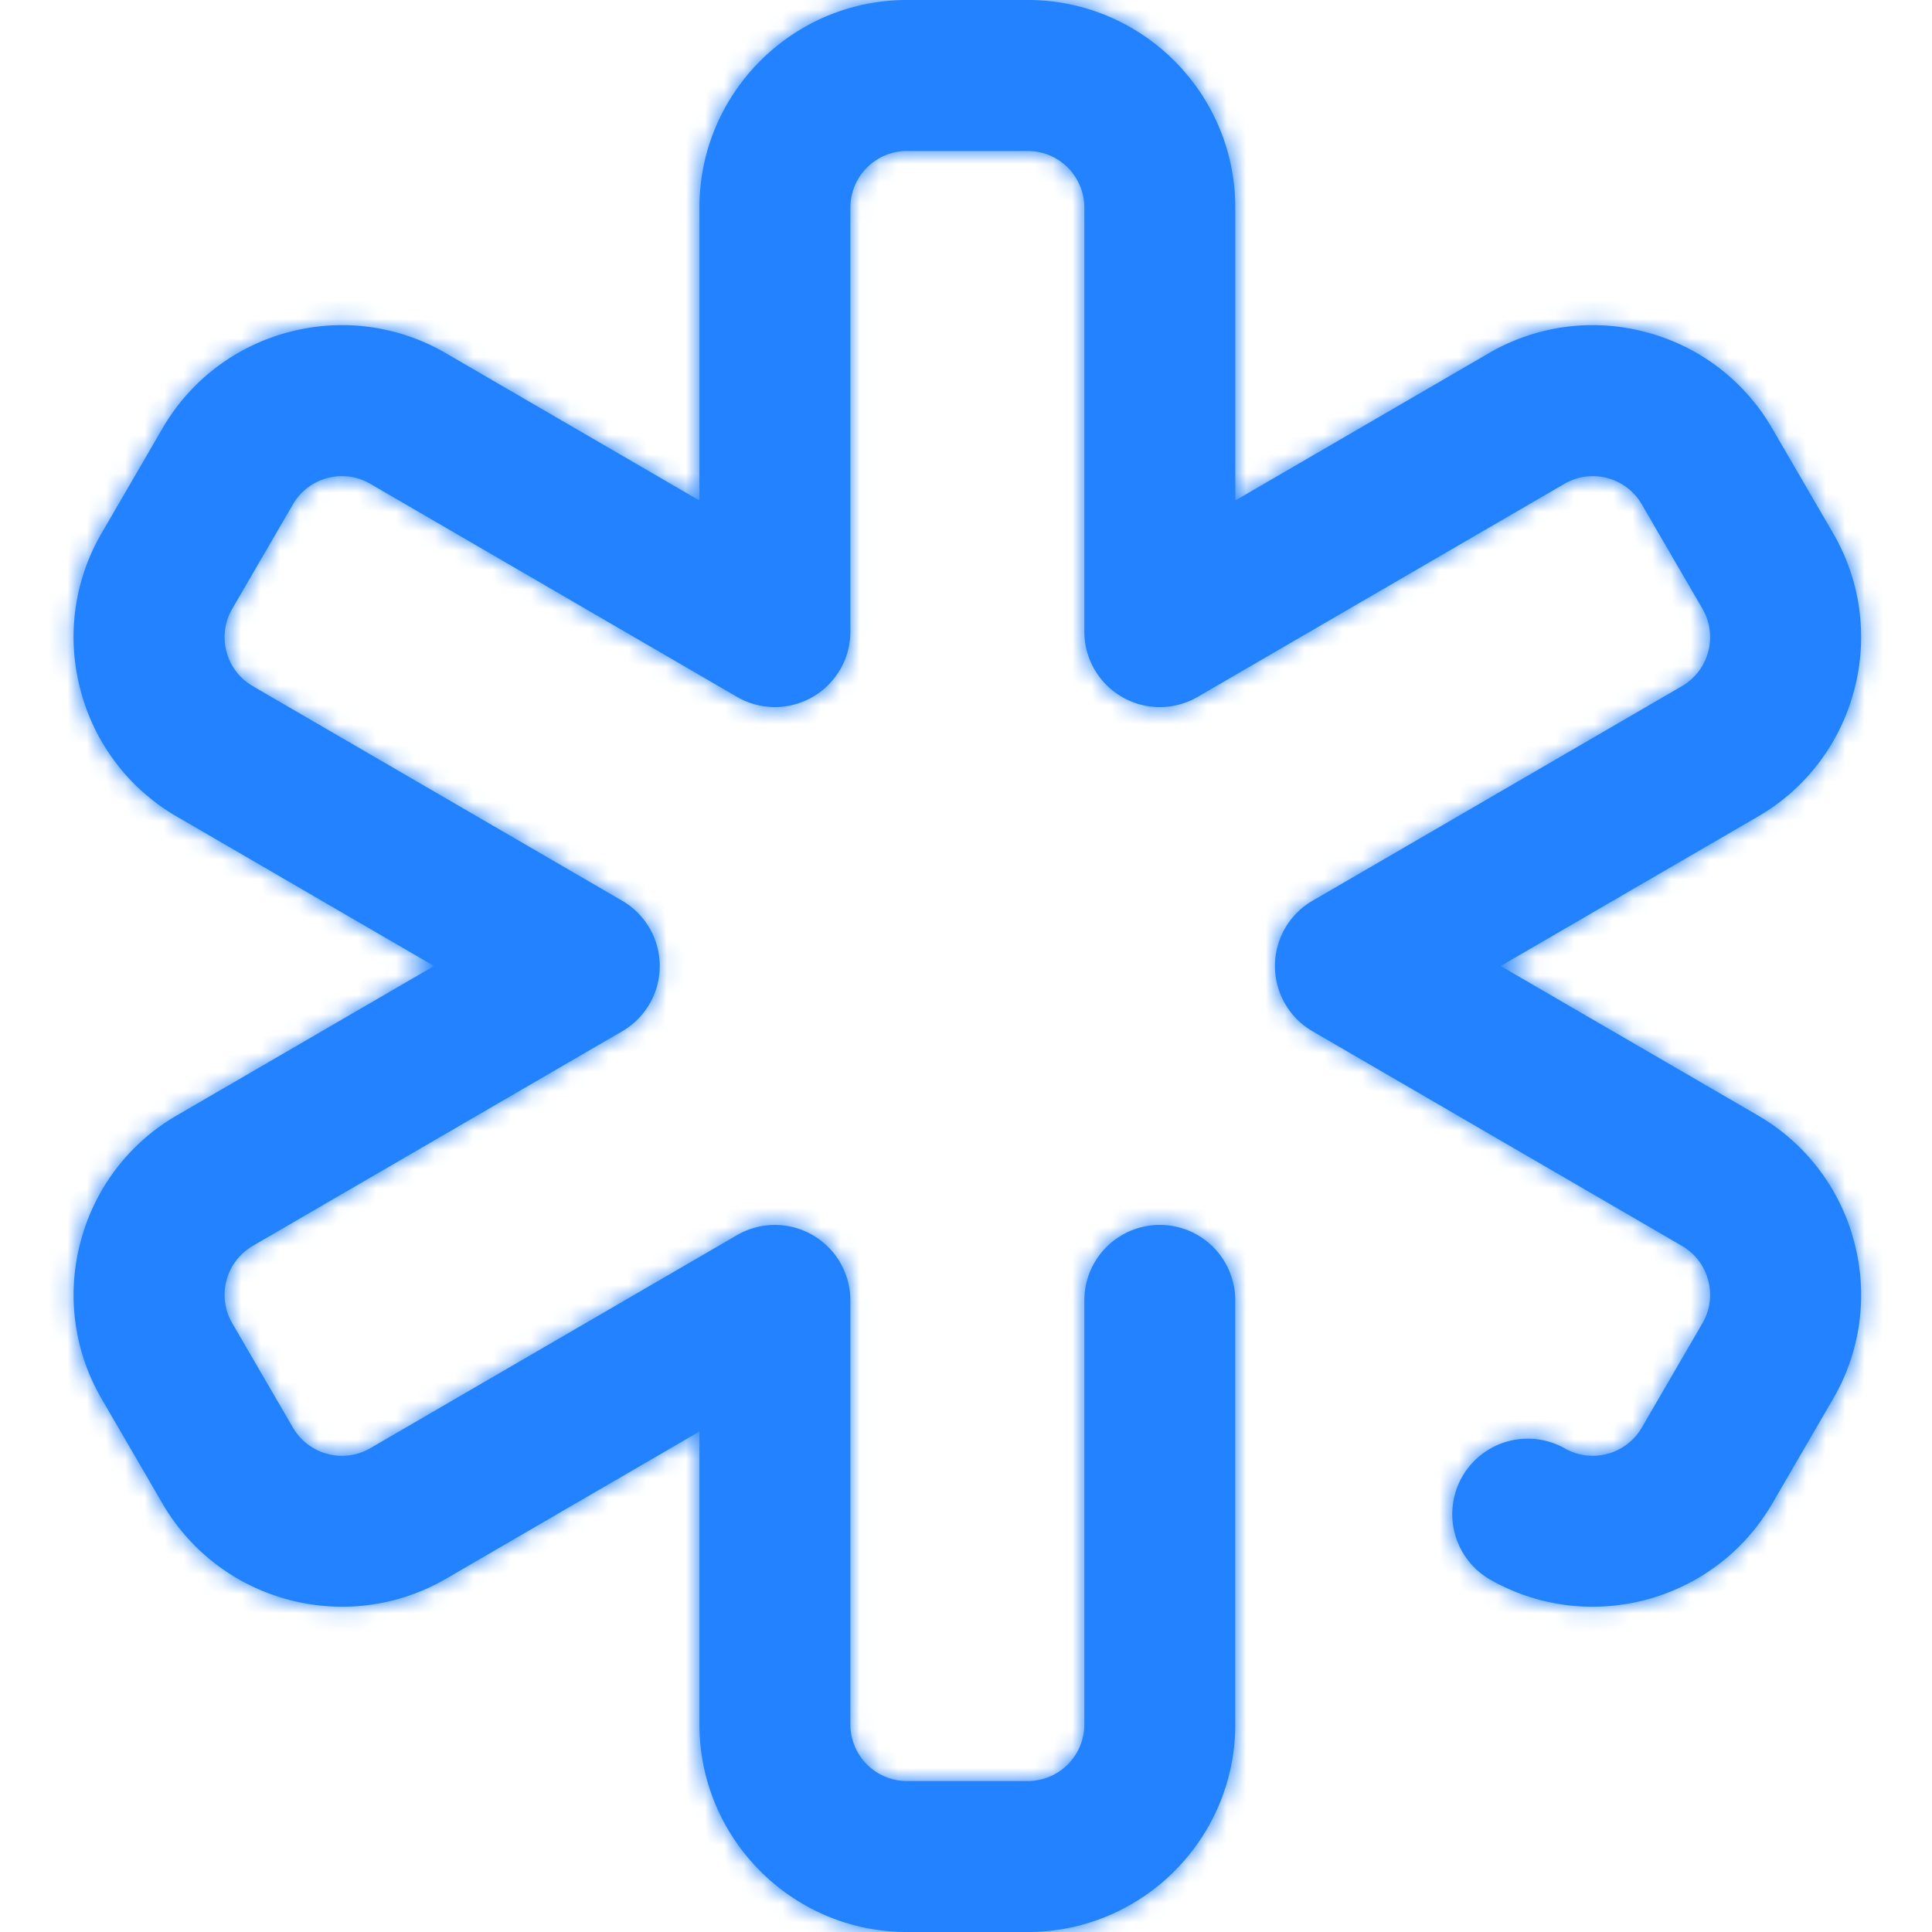<svg xmlns="http://www.w3.org/2000/svg" xmlns:xlink="http://www.w3.org/1999/xlink" width="100" height="100" viewBox="0 0 100 100">
    <defs>
        <path id="a" d="M90.981 57.73L77.674 50l13.307-7.73a10.67 10.67 0 0 0 4.987-6.537 10.672 10.672 0 0 0-1.095-8.149l-3.14-5.404a10.673 10.673 0 0 0-6.536-4.987 10.674 10.674 0 0 0-8.149 1.095l-13.11 7.618V10.742C63.937 4.82 59.117 0 53.194 0h-6.25c-5.923 0-10.742 4.819-10.742 10.742v15.164l-13.111-7.618a10.676 10.676 0 0 0-8.15-1.095 10.673 10.673 0 0 0-6.535 4.987l-3.14 5.404a10.669 10.669 0 0 0-1.095 8.149 10.673 10.673 0 0 0 4.987 6.536L22.466 50 9.159 57.73a10.672 10.672 0 0 0-4.987 6.538 10.674 10.674 0 0 0 1.095 8.148l3.14 5.404c2.975 5.121 9.563 6.867 14.685 3.892l13.111-7.618v15.164c0 5.923 4.819 10.742 10.742 10.742h6.25c5.924 0 10.742-4.819 10.742-10.742v-21.95a3.906 3.906 0 1 0-7.812 0v21.95a2.933 2.933 0 0 1-2.93 2.93h-6.25a2.933 2.933 0 0 1-2.93-2.93v-21.95a3.908 3.908 0 0 0-5.868-3.378l-18.98 11.027a2.932 2.932 0 0 1-4.004-1.062l-3.14-5.404a2.91 2.91 0 0 1-.299-2.222c.2-.757.684-1.39 1.36-1.783l19.12-11.108a3.907 3.907 0 0 0 0-6.756l-19.12-11.108a2.912 2.912 0 0 1-1.36-1.783 2.915 2.915 0 0 1 .298-2.222l3.14-5.404a2.912 2.912 0 0 1 1.783-1.36 2.911 2.911 0 0 1 2.222.298l18.98 11.027a3.908 3.908 0 0 0 5.869-3.377v-21.95a2.933 2.933 0 0 1 2.93-2.93h6.25a2.933 2.933 0 0 1 2.929 2.93v21.95a3.906 3.906 0 0 0 5.868 3.377l18.98-11.027a2.91 2.91 0 0 1 2.222-.299c.757.201 1.39.684 1.783 1.36l3.14 5.405c.393.676.499 1.466.298 2.222-.2.757-.683 1.39-1.36 1.783l-19.12 11.108a3.906 3.906 0 0 0 0 6.756l19.12 11.108a2.907 2.907 0 0 1 1.36 1.783c.2.756.095 1.545-.299 2.222l-3.14 5.404a2.934 2.934 0 0 1-4.004 1.062 3.907 3.907 0 0 0-3.925 6.755c5.123 2.975 11.71 1.23 14.686-3.892l3.139-5.404a10.672 10.672 0 0 0 1.096-8.149 10.675 10.675 0 0 0-4.988-6.536z"/>
    </defs>
    <g fill="none" fill-rule="evenodd">
        <mask id="b" fill="#fff">
            <use xlink:href="#a"/>
        </mask>
        <use fill="#2282FF" fill-rule="nonzero" xlink:href="#a"/>
        <g fill="#2282FF" fill-rule="nonzero" mask="url(#b)">
            <path d="M0 0h100v100H0z"/>
        </g>
    </g>
</svg>

